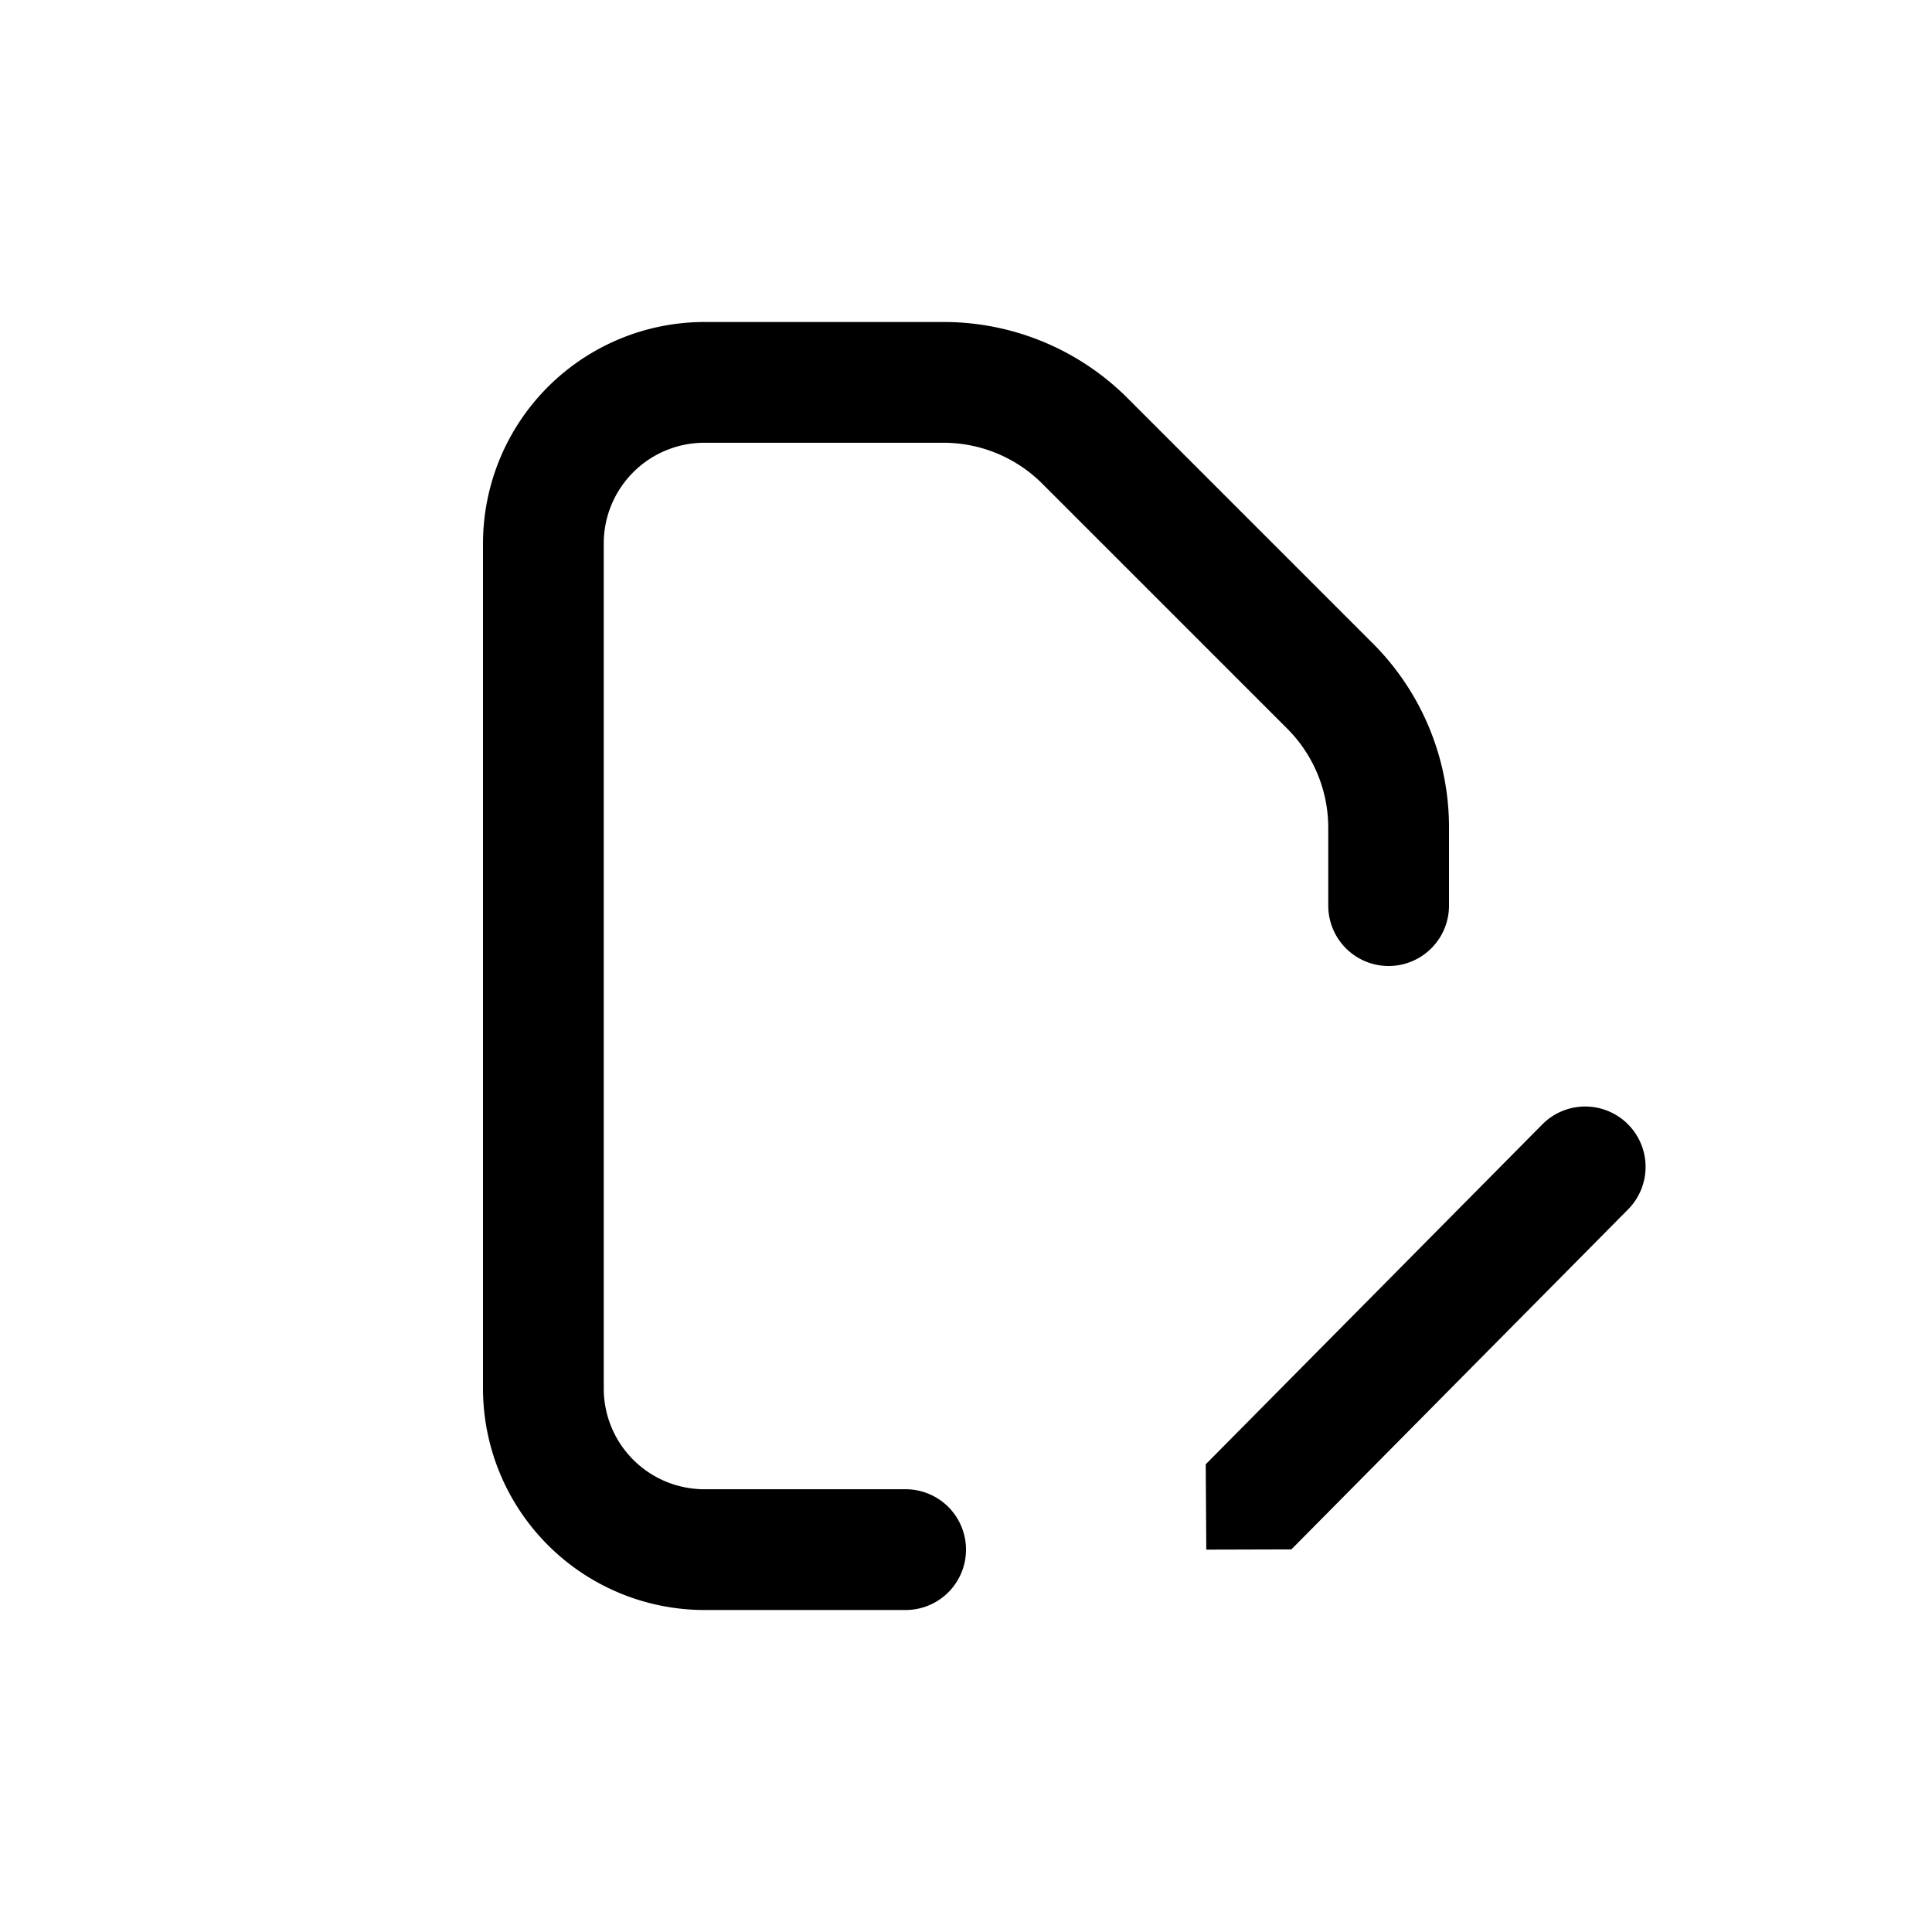 <svg id="icons" xmlns="http://www.w3.org/2000/svg" viewBox="0 0 24 24"><defs><style>.cls-1{fill:none;}</style></defs><title>01-09-file-edit-m</title><rect id="canvas" class="cls-1" width="24" height="24"/><g id="vertical_rectangle"><path d="M11.25,20H8.75A2.753,2.753,0,0,1,6,17.25V6.75A2.753,2.753,0,0,1,8.75,4h2.965a3.228,3.228,0,0,1,2.298.952L17.048,7.987A3.23,3.23,0,0,1,18,10.286V11.25a.75.75,0,0,1-1.5,0v-.964a1.743,1.743,0,0,0-.513-1.238L12.952,6.013A1.737,1.737,0,0,0,11.715,5.5H8.75A1.251,1.251,0,0,0,7.5,6.75v10.5A1.251,1.251,0,0,0,8.75,18.5h2.5a.75.75,0,0,1,0,1.5Z"/></g><path d="M16.042,19.247,14.985,19.25l-.007-1.06L19.166,13.961l.003-.003a.75.75,0,0,1,1.064,1.057l-4.188,4.229Z"/></svg>